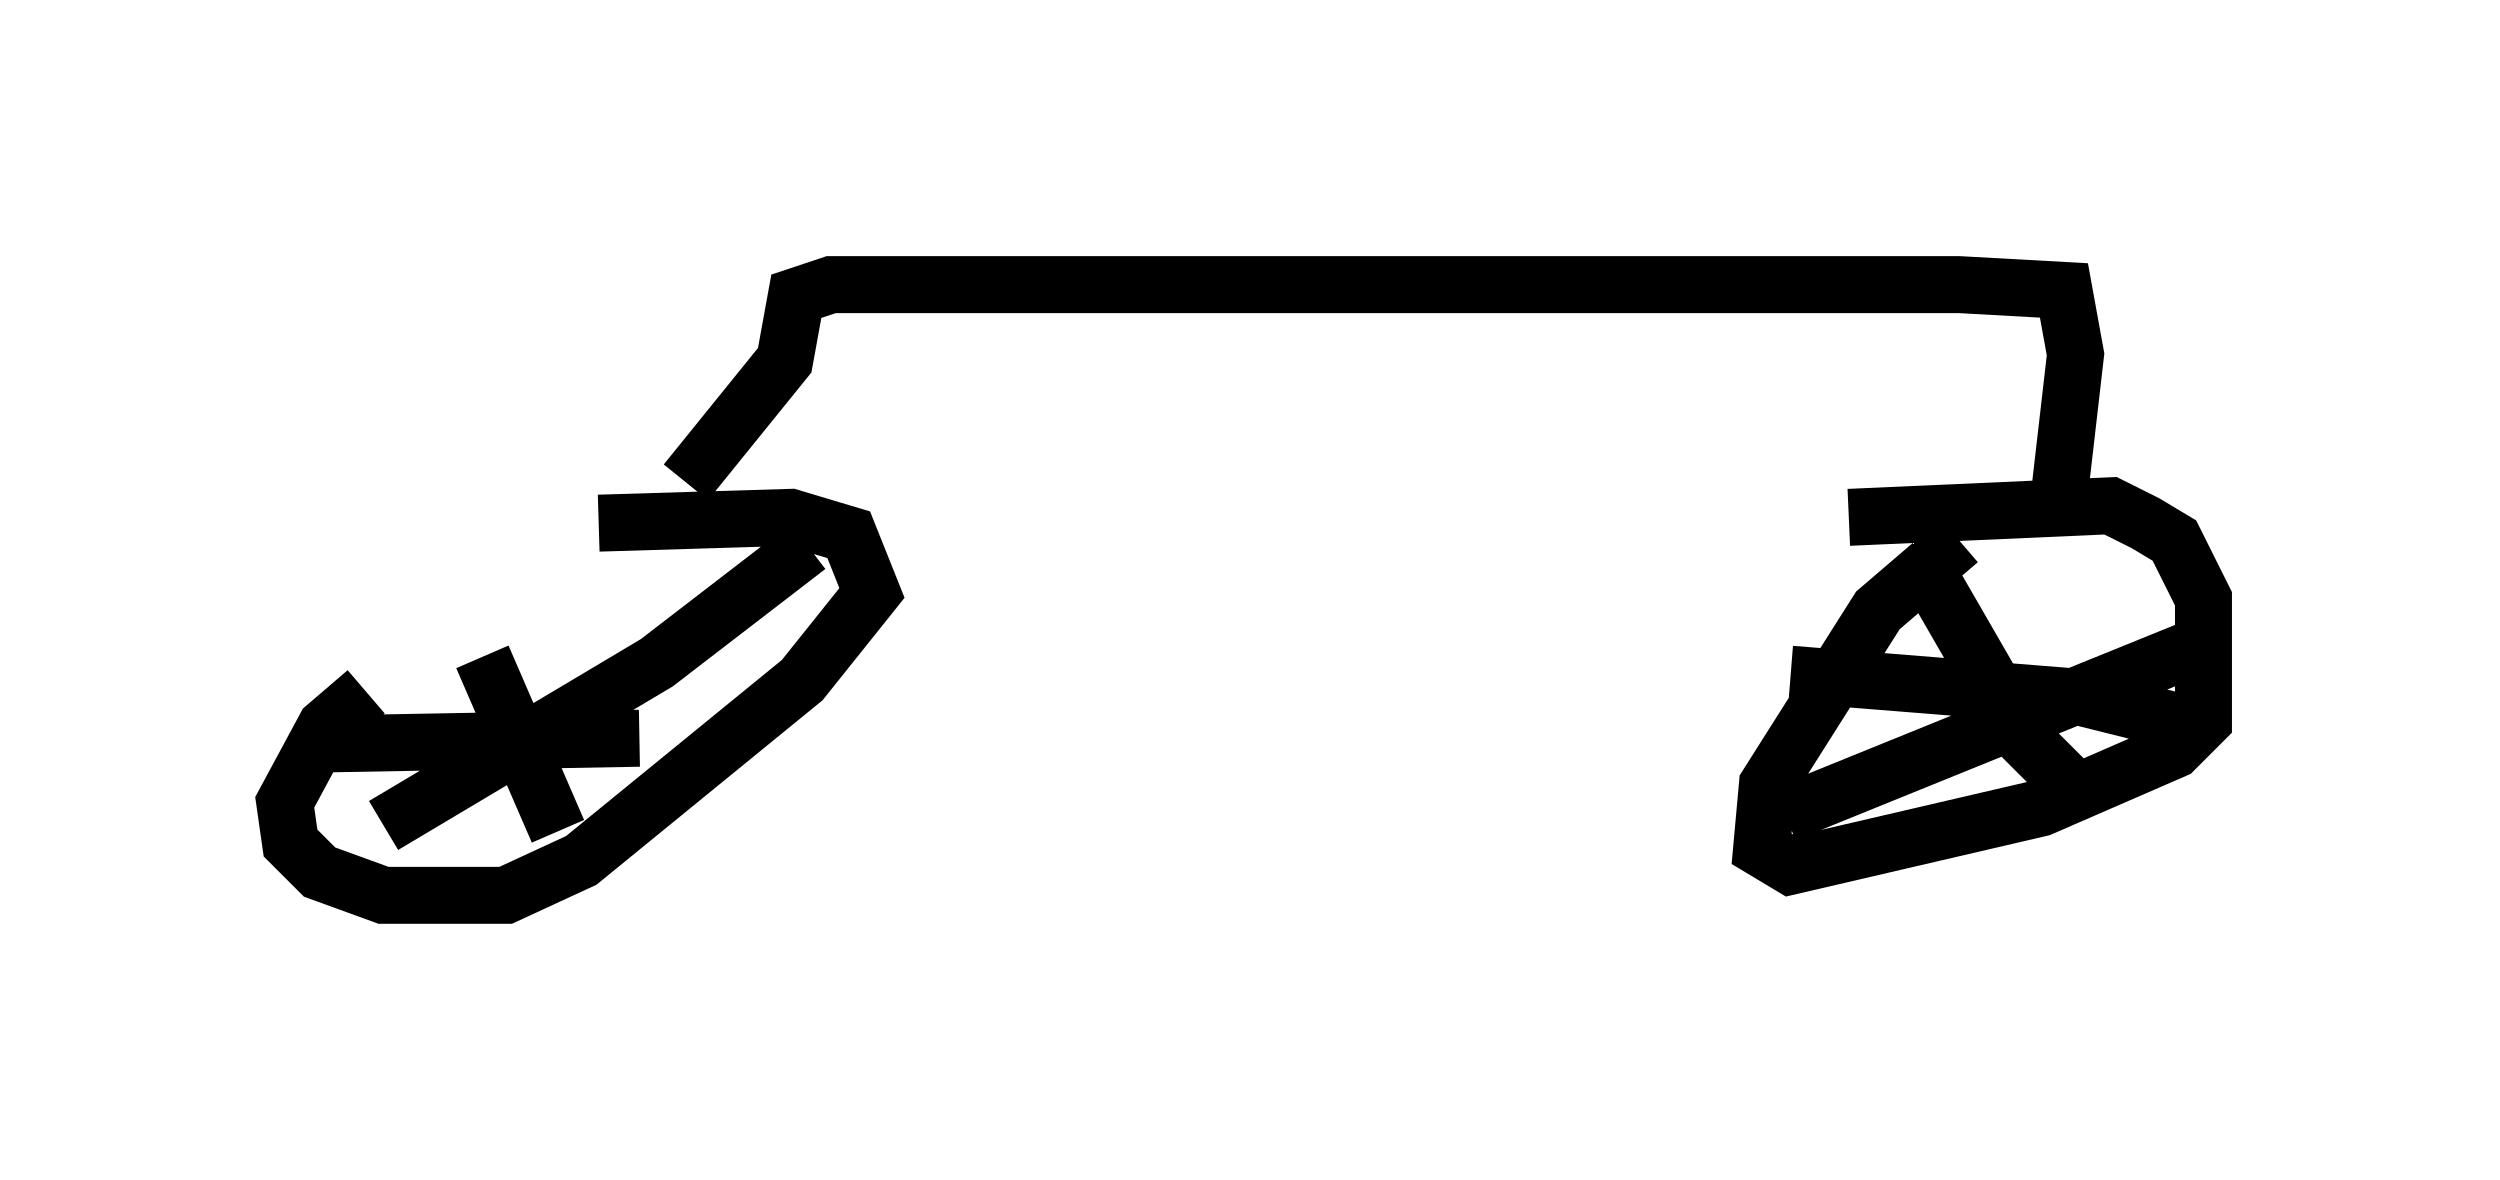 <?xml version="1.0" encoding="utf-8" ?>
<svg baseProfile="full" height="20.719" version="1.1" width="43.892" xmlns="http://www.w3.org/2000/svg" xmlns:ev="http://www.w3.org/2001/xml-events" xmlns:xlink="http://www.w3.org/1999/xlink"><defs /><rect fill="white" height="20.719" width="43.892" x="0" y="0" /><path d="M10.41, 10.206 m-3.981, 1.94 l-0.715, 0.613 -0.715, 1.327 l0.102, 0.715 0.51, 0.51 l1.123, 0.408 2.144, 0.0 l1.327, -0.613 3.879, -3.165 l1.225, -1.531 -0.408, -1.021 l-1.021, -0.306 -3.369, 0.102 m23.888, 0.306 l-1.429, 1.225 -1.94, 3.063 l-0.102, 1.123 0.51, 0.306 l4.39, -1.021 2.348, -1.021 l0.51, -0.51 0.0, -2.144 l-0.51, -1.021 -0.51, -0.306 l-0.613, -0.306 -4.594, 0.204 m-25.725, 5.41 l4.798, -2.858 2.654, -2.042 m-4.39, 5.002 l-1.327, -3.063 m-2.858, 1.531 l5.615, -0.102 m20.111, 1.327 l7.554, -3.063 m-2.45, 2.654 l-0.919, -0.919 -1.531, -2.654 m-2.552, 1.531 l5.104, 0.408 1.633, 0.408 m-26.134, -4.185 l1.735, -2.144 0.204, -1.123 l0.613, -0.204 19.804, 0.0 l1.838, 0.102 0.204, 1.123 l-0.306, 2.654 " fill="none" stroke="black" stroke-width="1" /></svg>